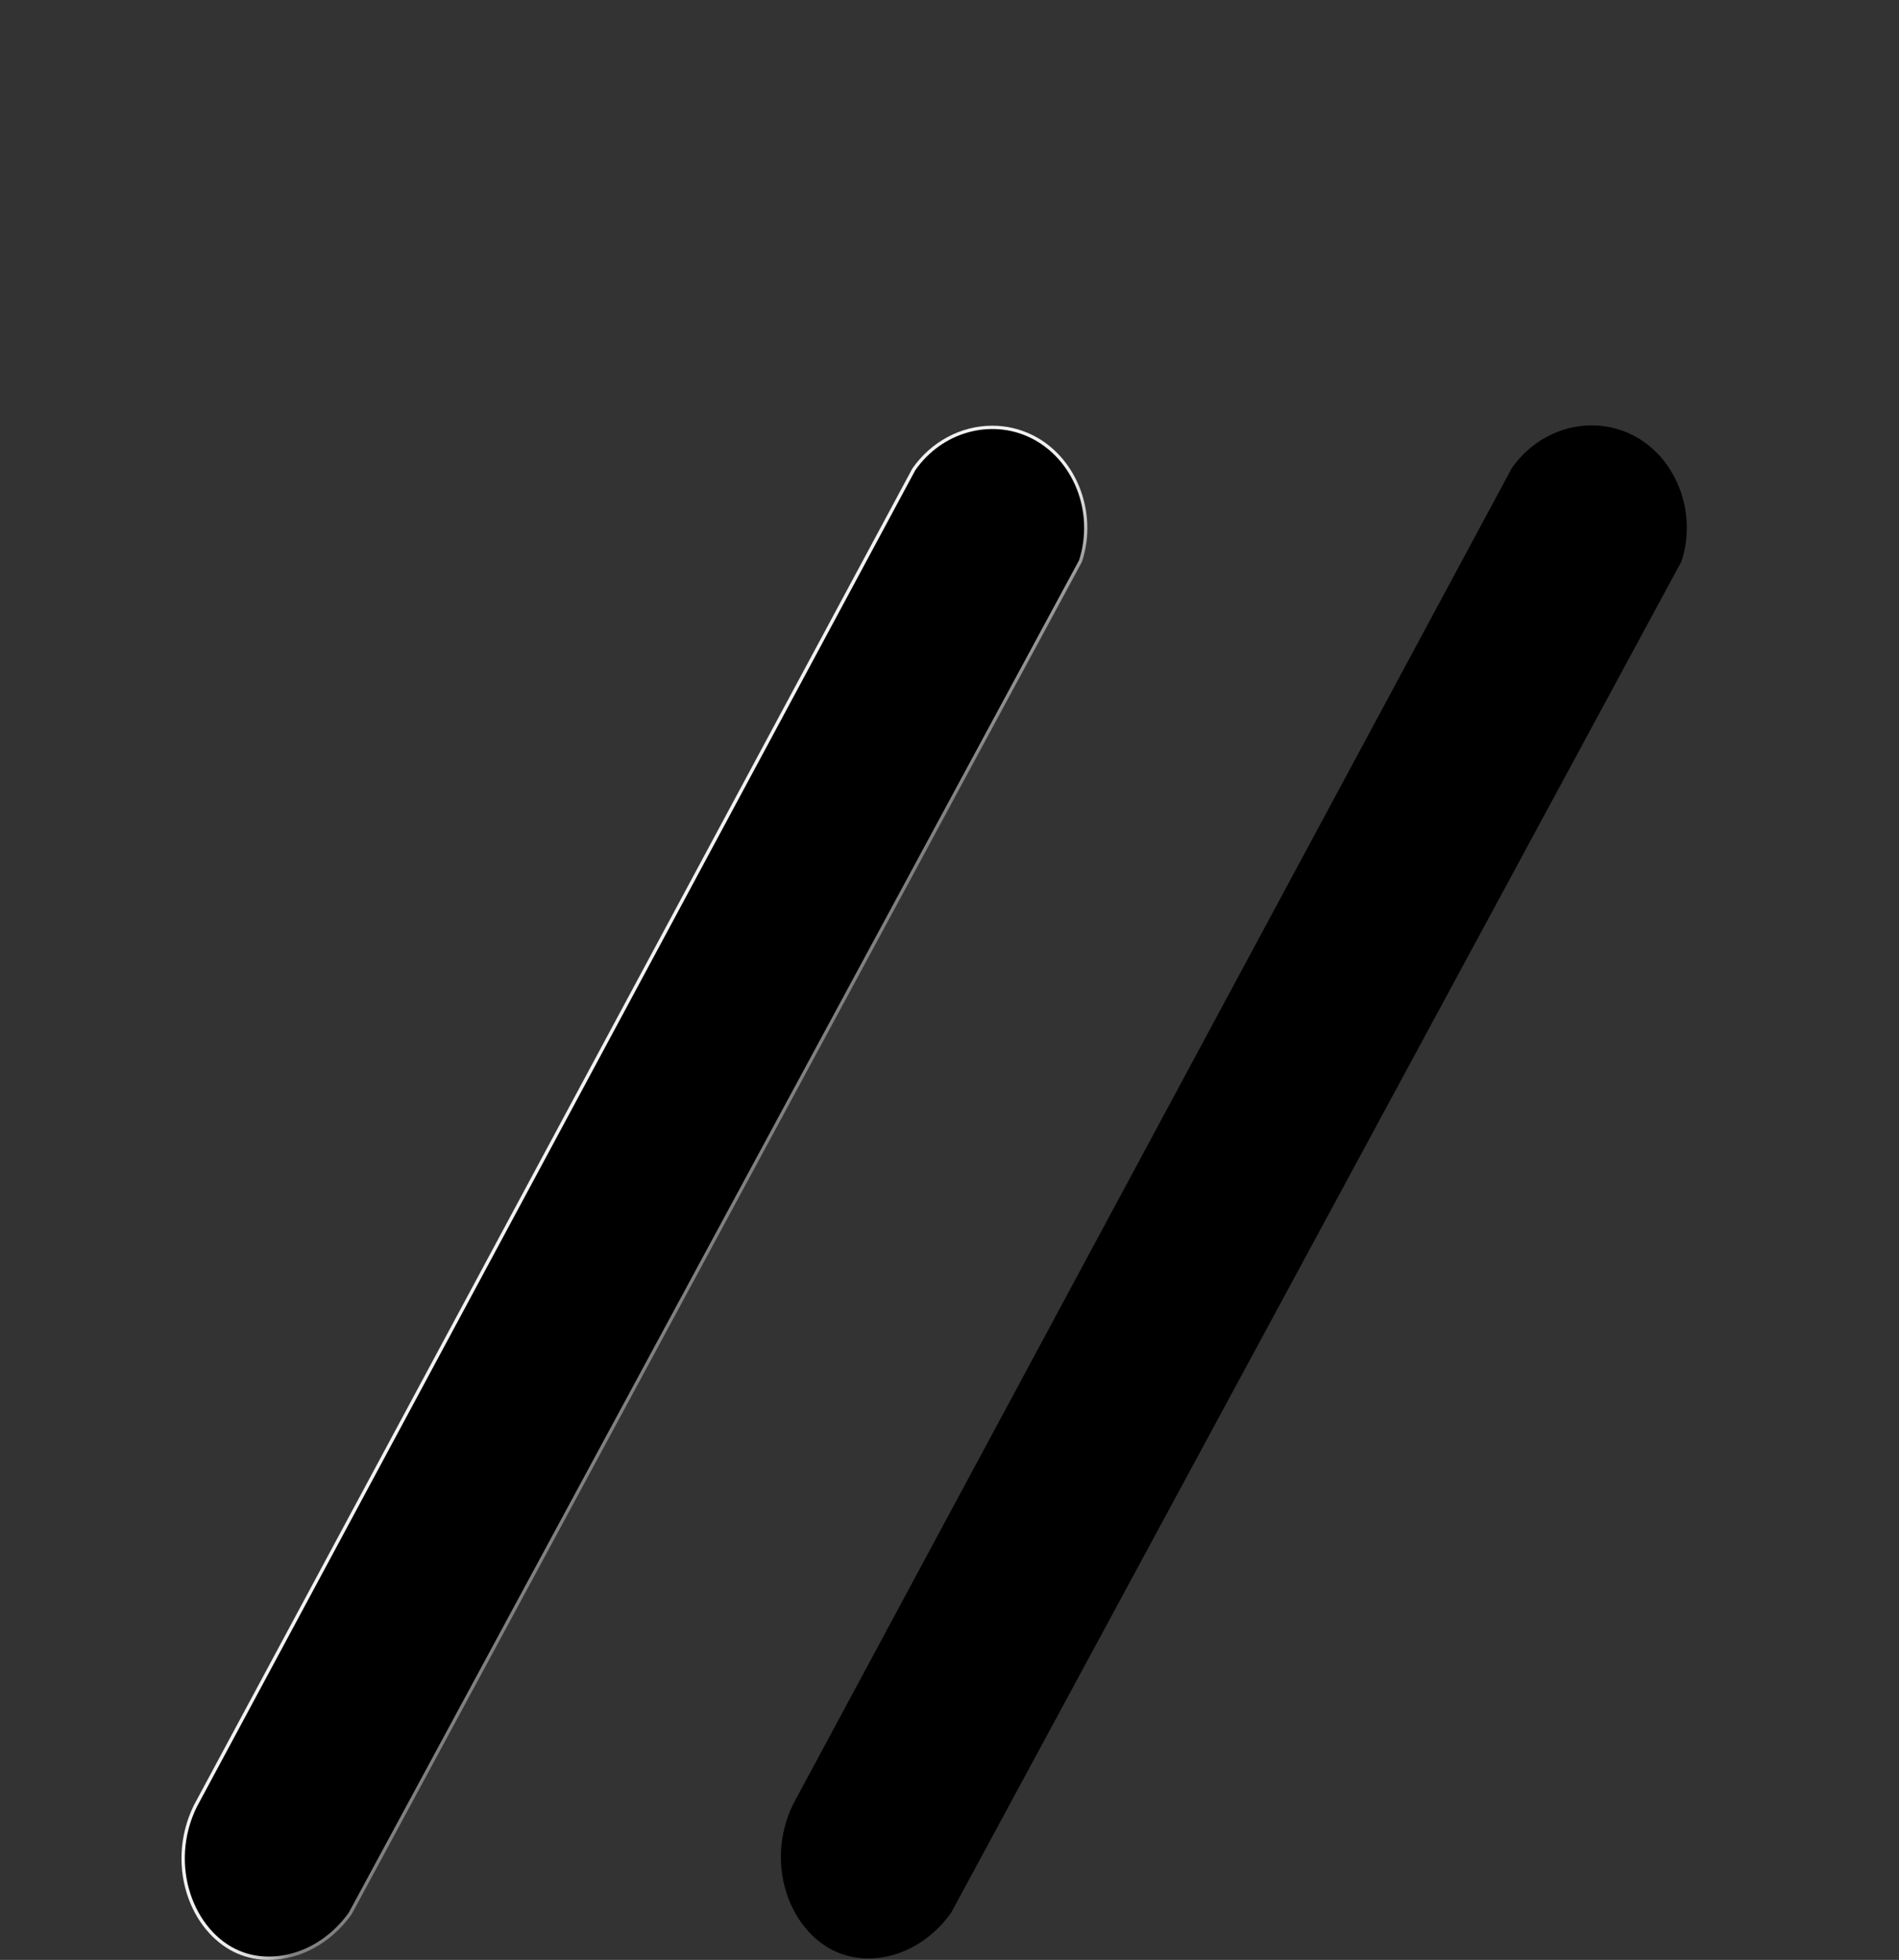 <?xml version="1.0" encoding="UTF-8"?>
<svg id="_Слой_2" data-name="Слой 2" xmlns="http://www.w3.org/2000/svg" xmlns:xlink="http://www.w3.org/1999/xlink" viewBox="0 0 567.63 585.77">
  <rect x="0" y="0" width="567.63" height="585.77" fill="#333333" stroke="none"/>
  <defs>
    <style>
      .cls-1, .cls-2 {
        stroke-width: 0px;
      }

      .cls-2 {
        fill: url(#_Безымянный_градиент_10);
      }
    </style>
    <linearGradient id="_Безымянный_градиент_10" data-name="Безымянный градиент 10" x1="168.56" y1="327.71" x2="223.69" y2="340.47" gradientTransform="translate(98.91 -19.19) rotate(16.77)" gradientUnits="userSpaceOnUse">
      <stop offset=".23" stop-color="#f2f2f2"/>
      <stop offset=".53" stop-color="#f0f0f0"/>
      <stop offset=".64" stop-color="#e9e9e9"/>
      <stop offset=".71" stop-color="#ddd"/>
      <stop offset=".77" stop-color="#ccc"/>
      <stop offset=".83" stop-color="#b6b6b6"/>
      <stop offset=".87" stop-color="#9c9c9c"/>
      <stop offset=".91" stop-color="gray"/>
    </linearGradient>
  </defs>
  <path class="cls-2" d="m80.36,585.77c-3.24,0-6.33-.61-9.19-1.81-6.51-2.74-11.88-8.67-14.73-16.28-3.38-9.03-2.84-19.26,1.48-28.08l214.79-399.57.03-.05c5.58-7.98,14.5-12.75,23.86-12.75,4.12,0,8.09.91,11.79,2.69,13.27,6.42,19.88,23.07,15.06,37.91l-.03.09-218.33,404.24-.04.05c-6.06,8.49-15.29,13.56-24.71,13.56Z"/>
  <path class="cls-1" d="m322.51,167.52c-72.75,134.7-145.5,269.4-218.25,404.11-8.21,11.52-22.01,15.9-32.69,11.41-13.71-5.76-21.23-25.68-12.74-43,71.58-133.16,143.17-266.32,214.75-399.49,8.02-11.49,22.56-15.45,34.39-9.73,12.76,6.17,19.29,22.11,14.55,36.7Z"/>
  <g>
    <path class="cls-1" d="m259.54,585.33c-3.24,0-6.33-.61-9.19-1.81-6.52-2.74-11.89-8.67-14.74-16.27-3.38-9.02-2.84-19.25,1.49-28.06l214.79-399.27.03-.05c5.58-7.98,14.5-12.74,23.86-12.74,4.12,0,8.09.91,11.79,2.69,13.27,6.41,19.88,23.05,15.06,37.88l-.03.09-218.33,403.94-.04.05c-6.06,8.49-15.29,13.56-24.71,13.56Z"/>
    <path class="cls-1" d="m501.69,167.39c-72.75,134.6-145.5,269.2-218.25,403.8-8.21,11.51-22.01,15.89-32.69,11.4-13.71-5.76-21.23-25.67-12.74-42.97,71.58-133.06,143.17-266.12,214.75-399.19,8.02-11.48,22.56-15.44,34.39-9.72,12.76,6.17,19.29,22.09,14.55,36.67Z"/>
  </g>
</svg>